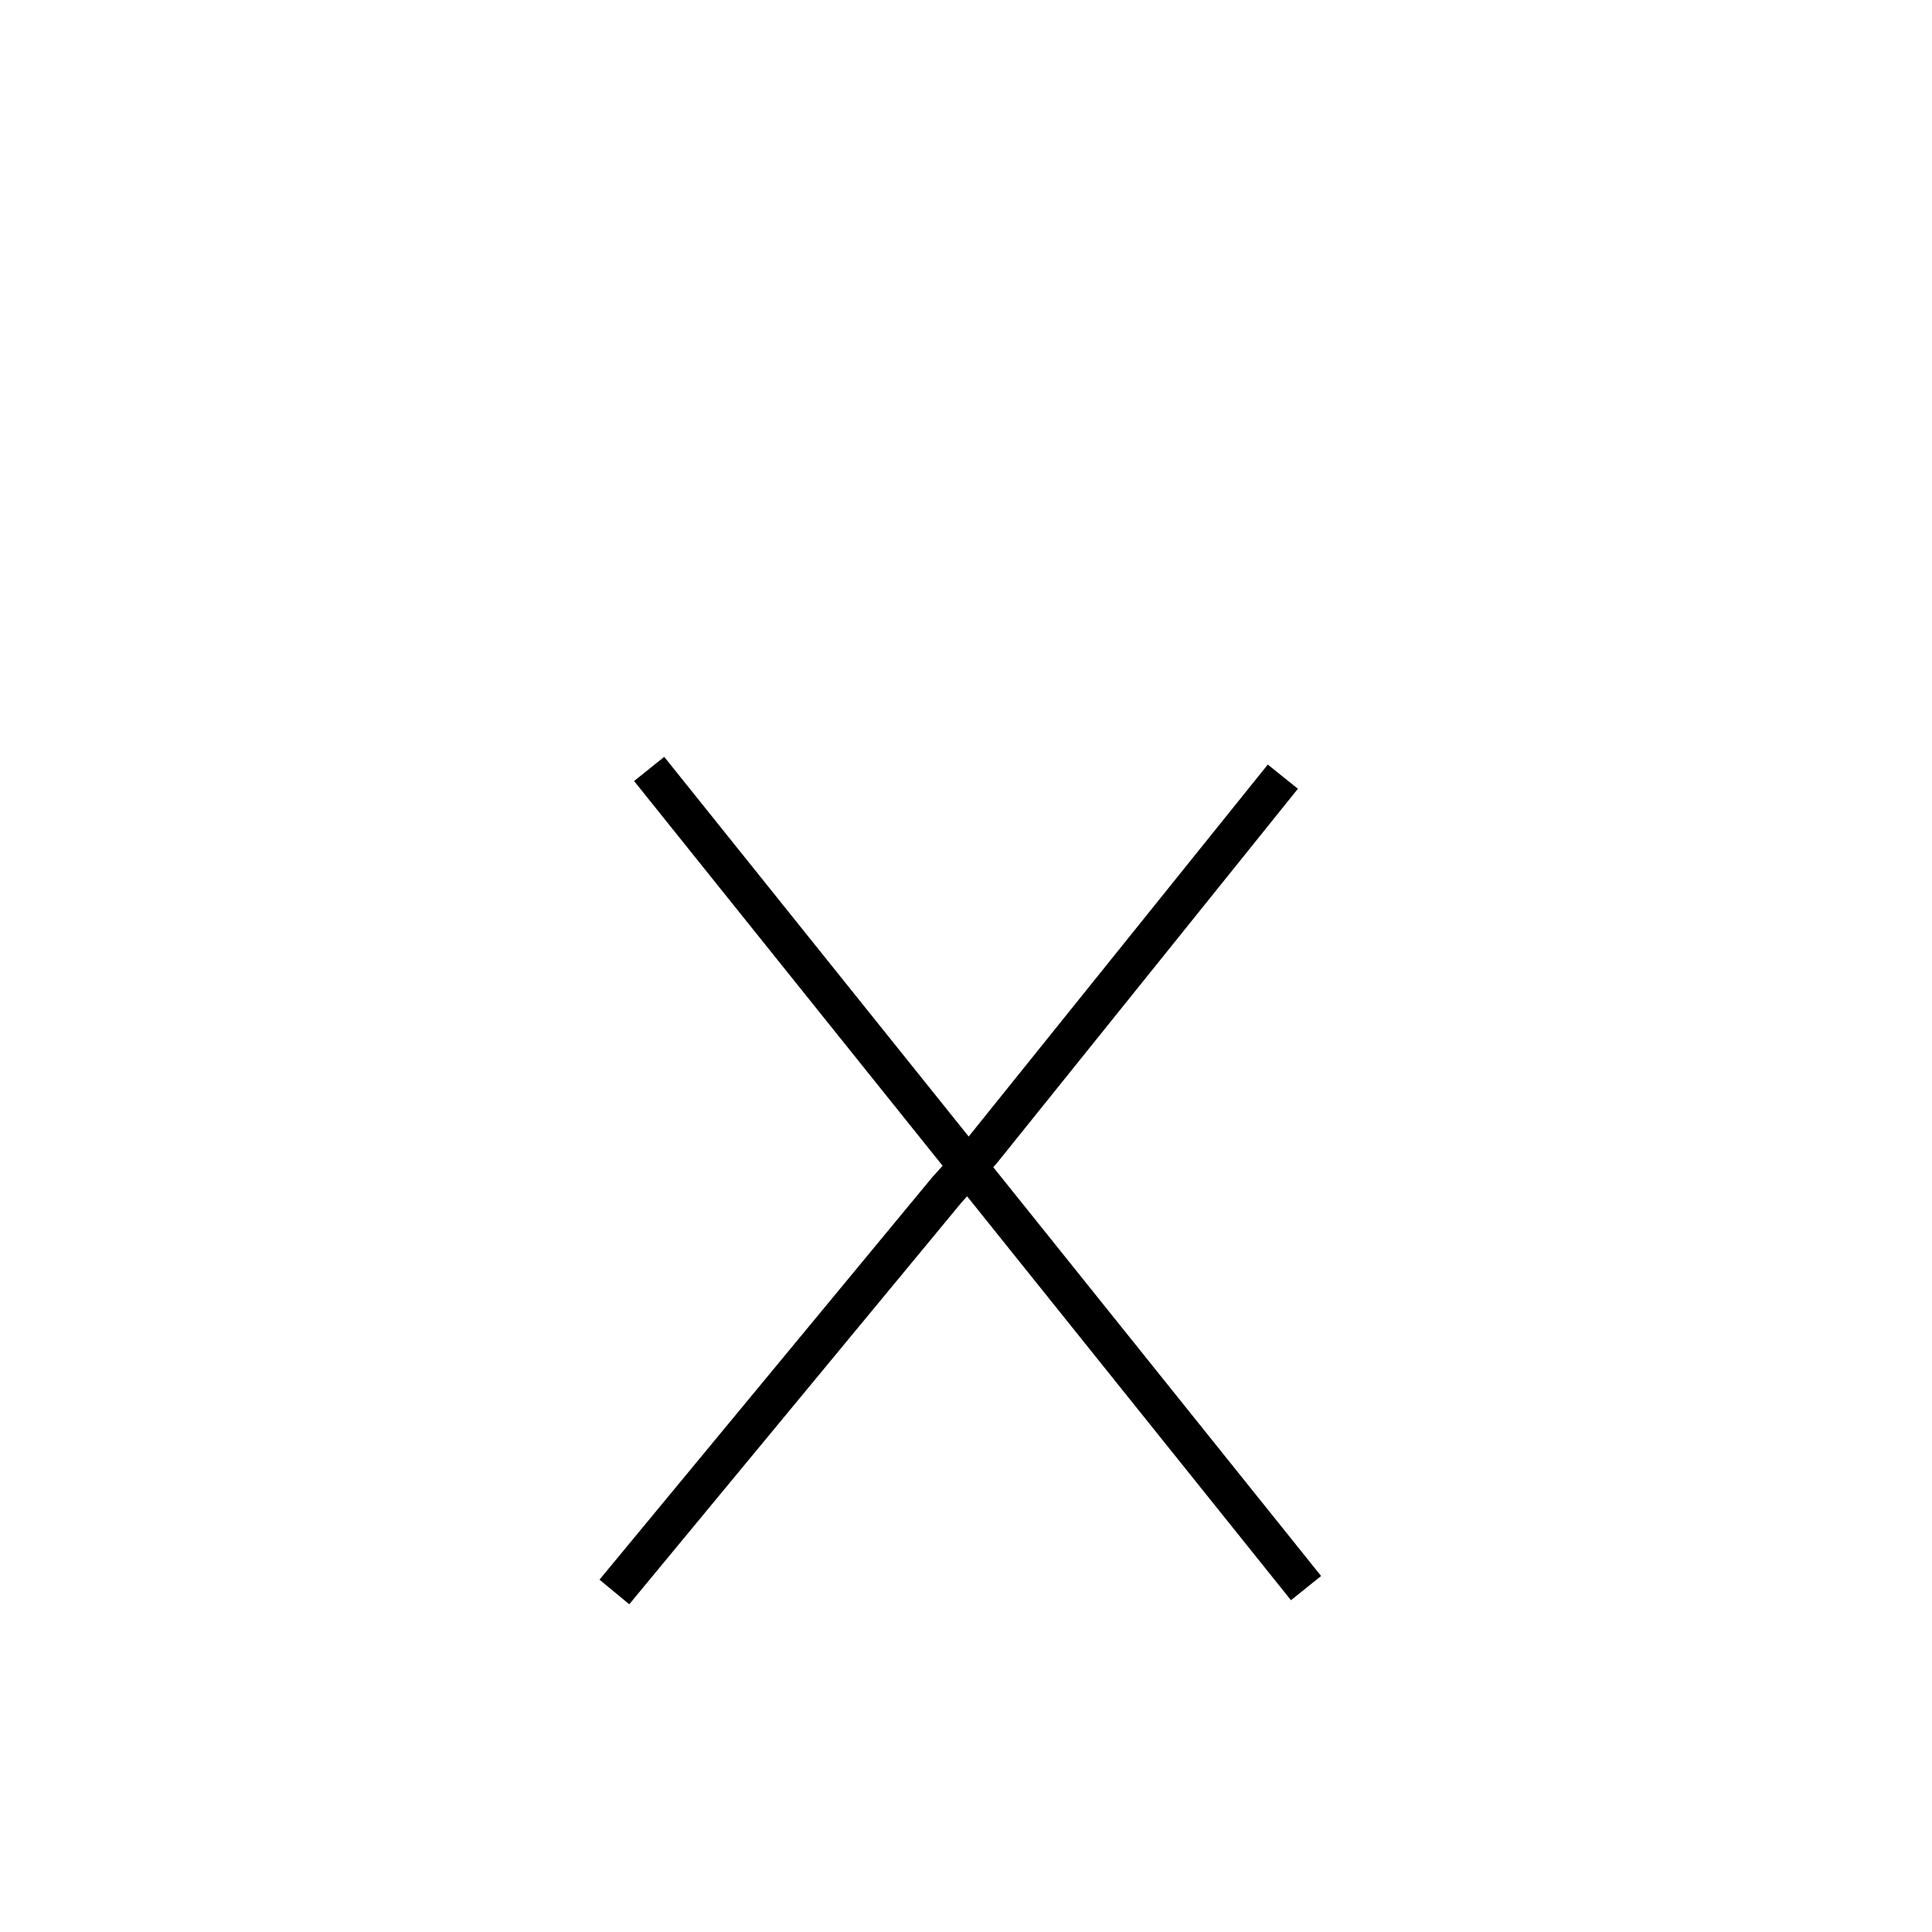 <?xml version='1.0' encoding='utf8'?>
<svg viewBox="0.0 -6.0 50.0 50.0" version="1.1" xmlns="http://www.w3.org/2000/svg">
<rect x="0.0" y="-6.0" width="50.0" height="50.0" fill="#808080" stroke="none"/>
<rect x="-1000" y="-1000" width="2000" height="2000" stroke="white" fill="white"/>
<g style="fill:white;stroke:#000000;  stroke-width:1">
<path d="M 16.8 -24.1 L 33.8 -2.9 M 33.2 -23.9 L 25.4 -14.2 L 24.5 -13.2 L 15.9 -2.8" transform="translate(0.0 38.0)" />
</g>
</svg>